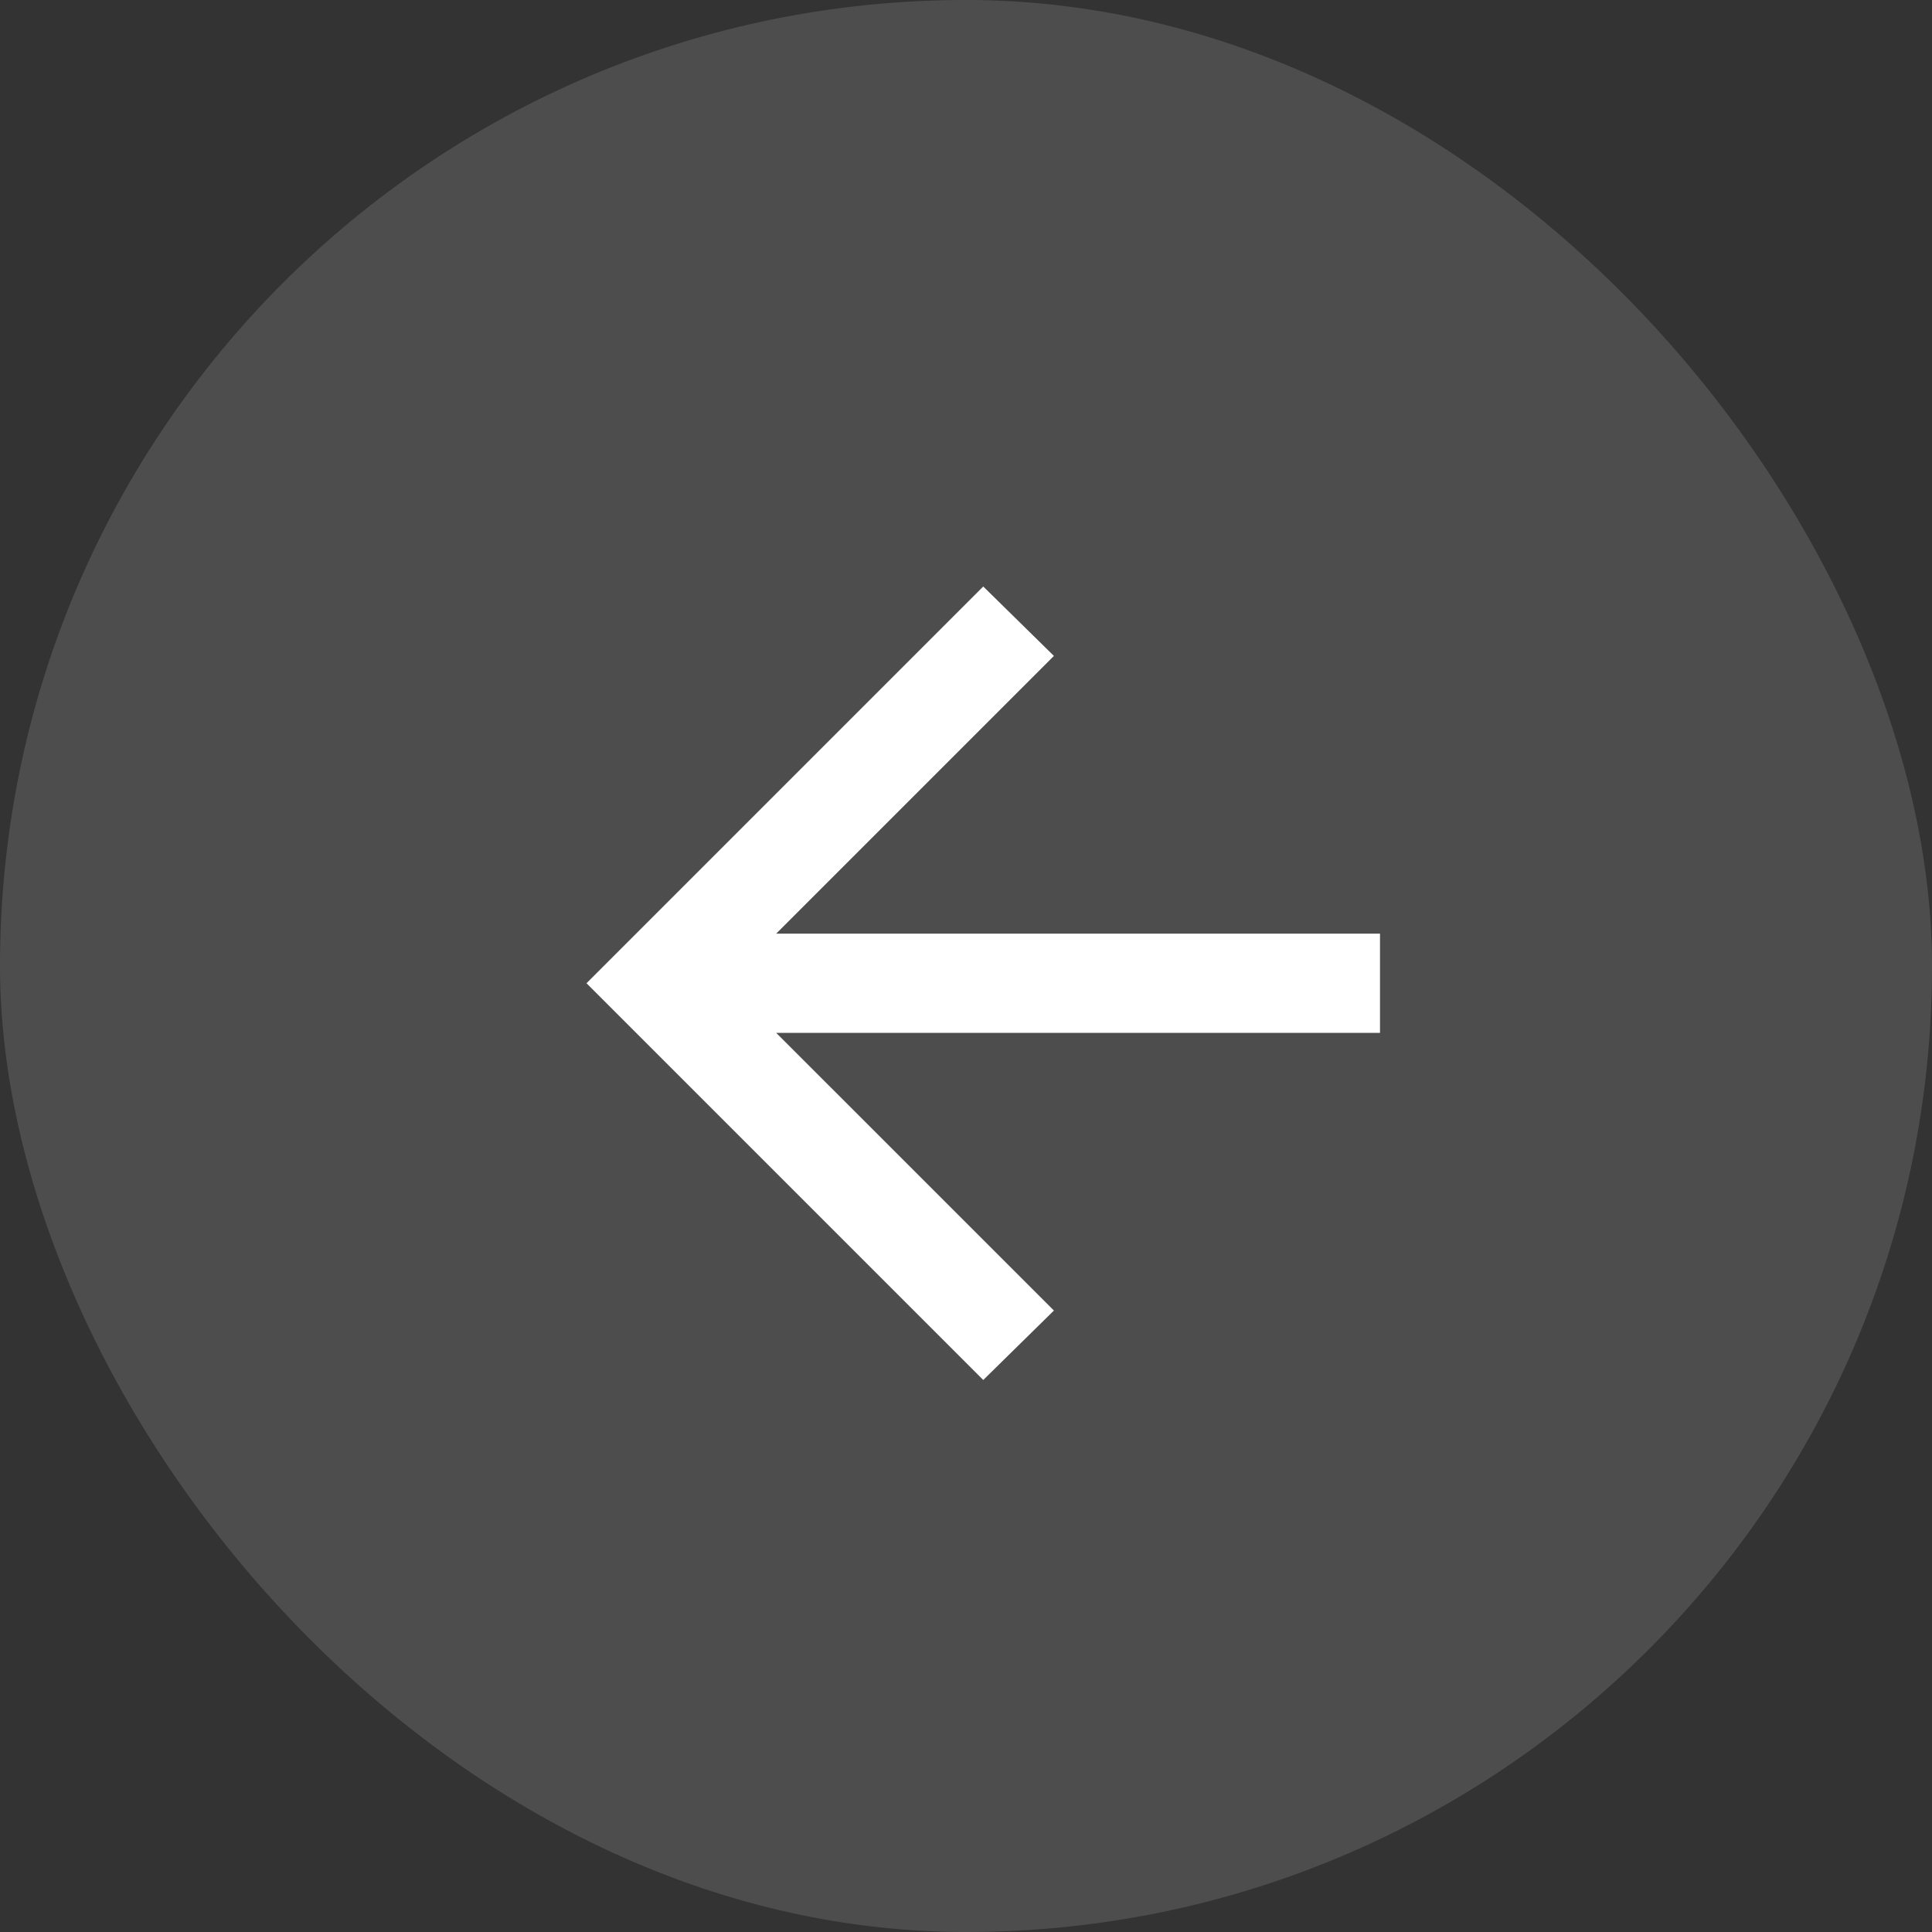 <svg width="56" height="56" viewBox="0 0 56 56" fill="none" xmlns="http://www.w3.org/2000/svg">
<rect x="0" y="0" width="56" height="56" fill="#333333" stroke="none"/>
<rect width="56" height="56" rx="28" fill="white" fill-opacity="0.13"/>
<path d="M22.498 29.938L30.548 37.987L28.5 40L17 28.5L28.5 17L30.548 19.012L22.498 27.062H40V29.938H22.498Z" fill="white"/>
</svg>
